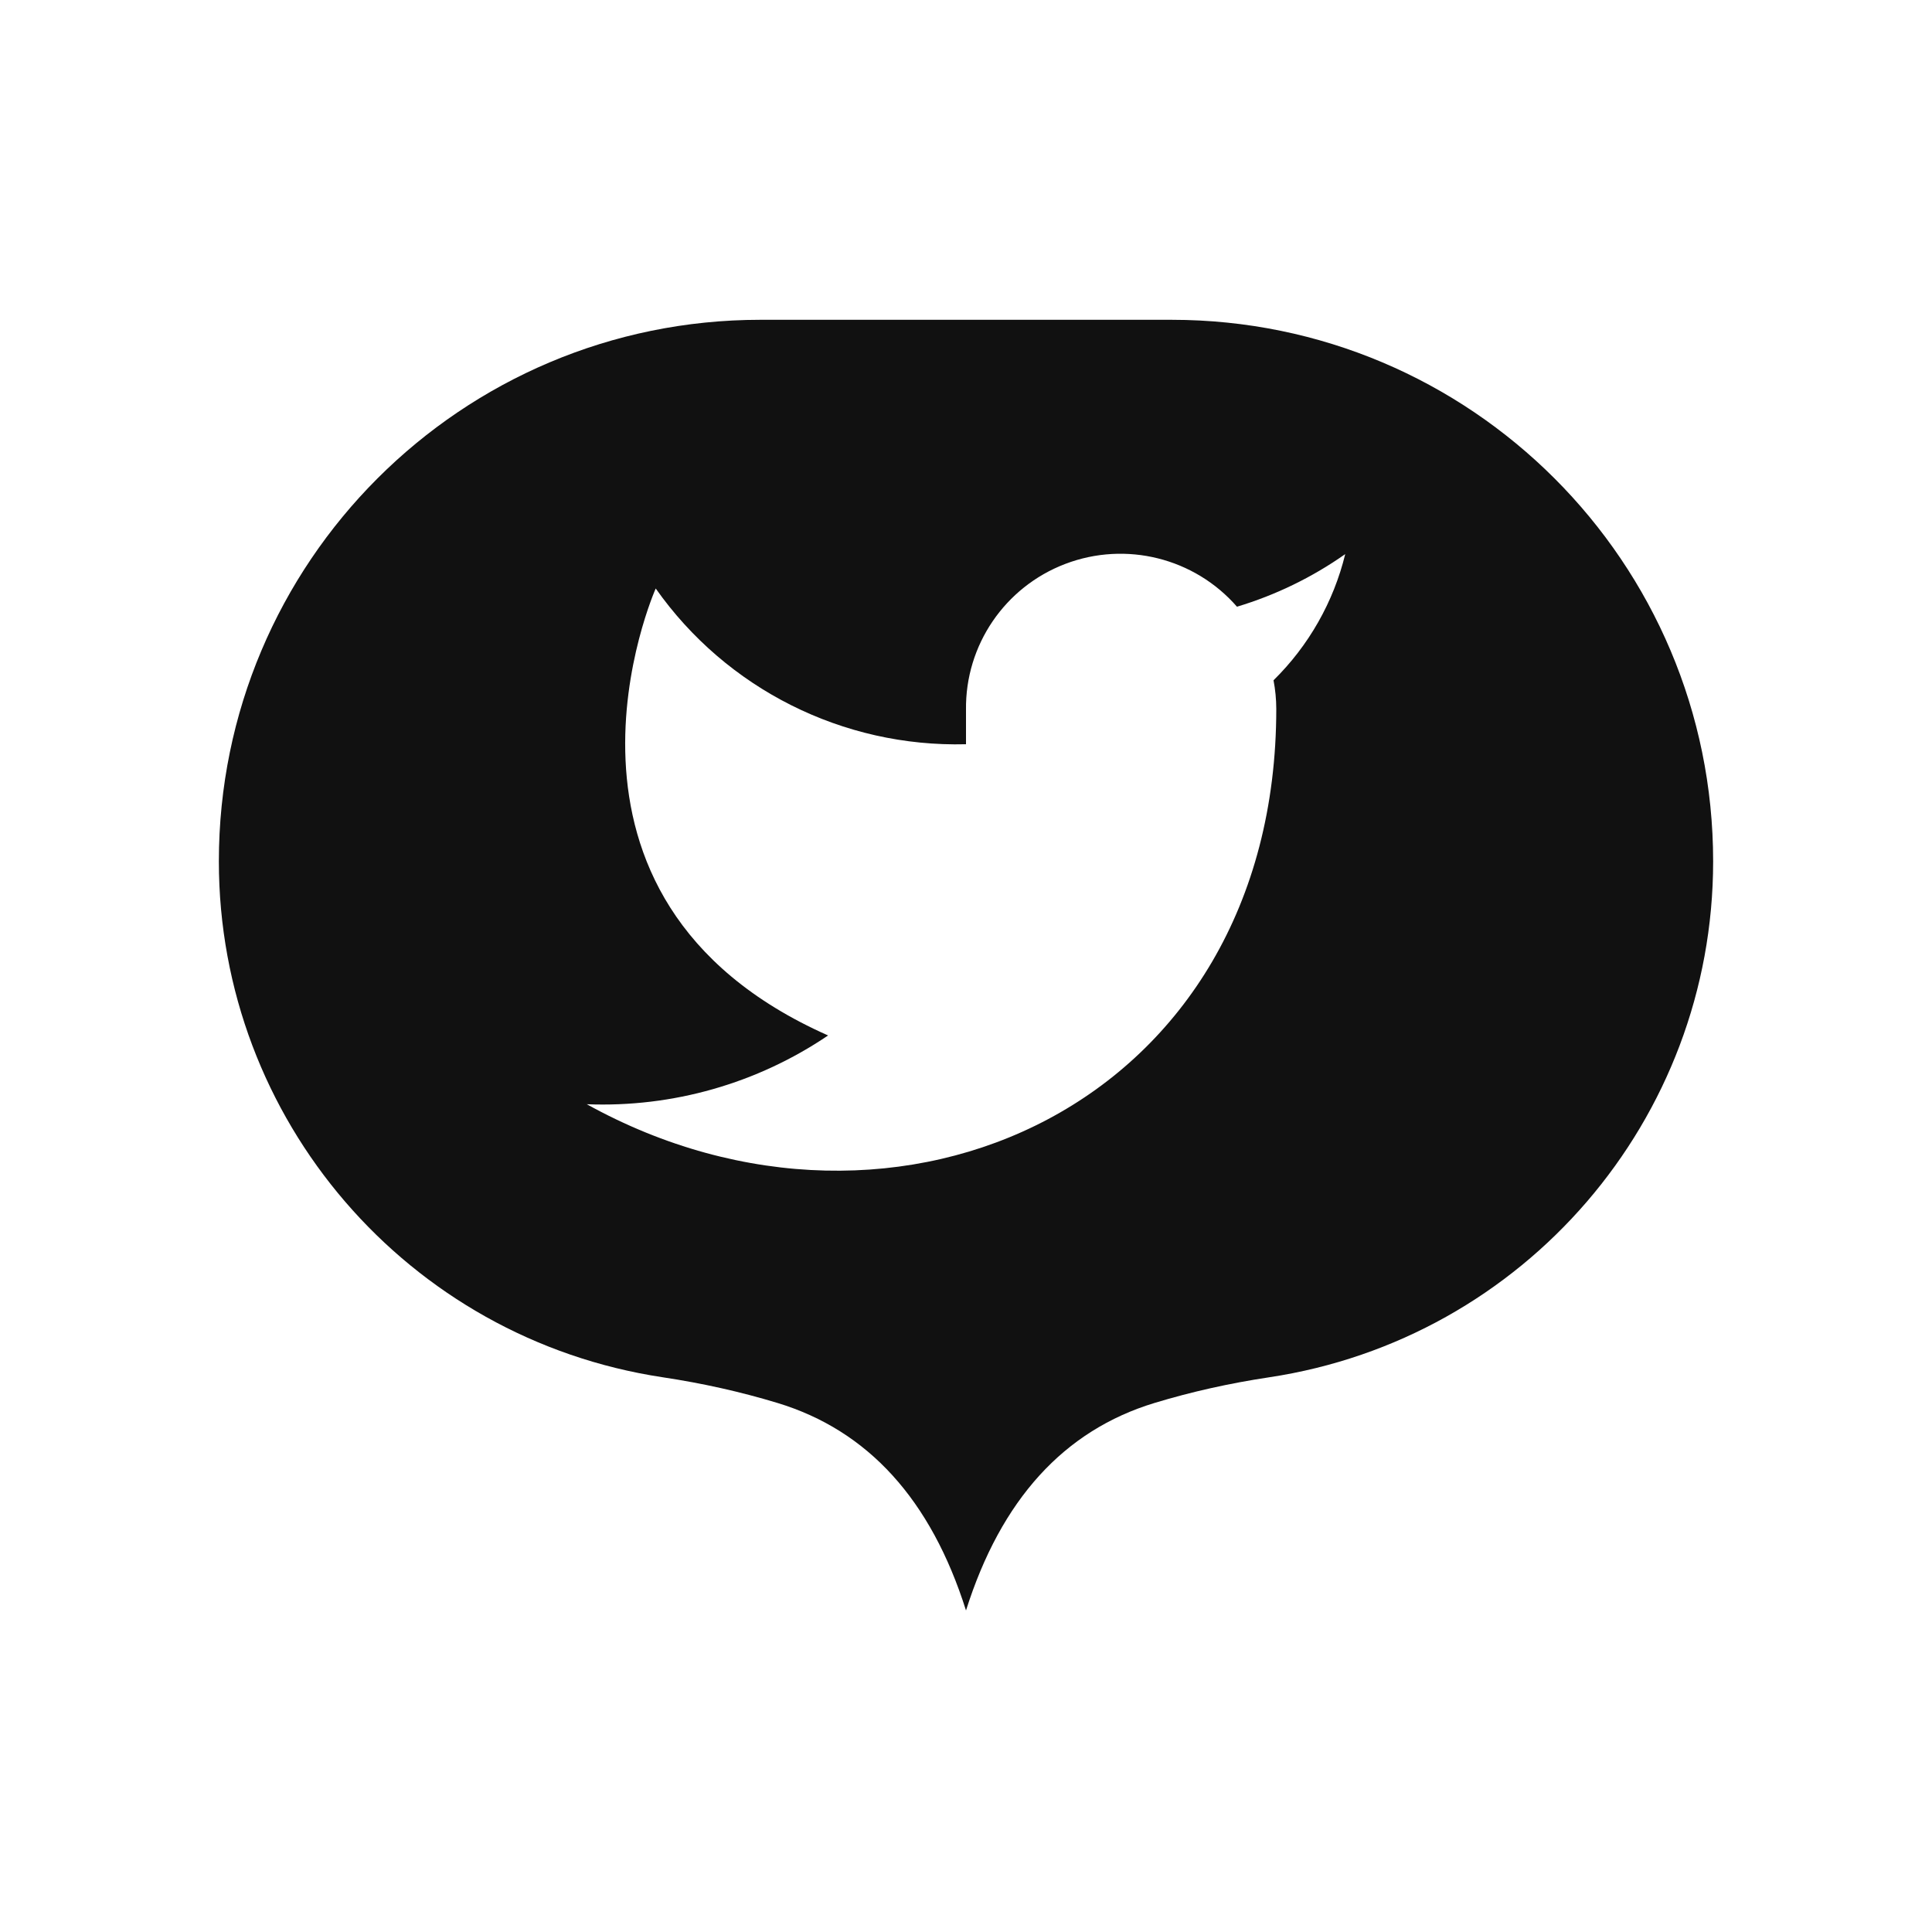 <svg width="1024px" height="1024px" viewBox="0 0 1024 1024" version="1.1" xmlns="http://www.w3.org/2000/svg" xmlns:xlink="http://www.w3.org/1999/xlink">
    <g id="Dark---Transparent" stroke="none" stroke-width="1" fill="none" fill-rule="evenodd">
        <g id="Logo---Dark" transform="translate(116, 169.5)" fill="#111111">
            <path d="M287.036,-5.68434189e-14 L504.964,1.13686838e-13 C663.49,8.45661407e-14 792,128.51 792,287.036 C792,423.87 691.932,540.131 556.624,560.504 C535.627,563.665 515.419,568.188 496,574.072 C447.925,588.64 414.592,625.307 396,684.072 C377.408,625.307 344.075,588.64 296,574.072 C276.581,568.188 256.373,563.665 235.376,560.504 L235.376,560.504 C100.068,540.131 -4.00861393e-14,423.87 -5.68434189e-14,287.036 C-7.62572169e-14,128.51 128.51,-2.77227218e-14 287.036,-5.68434189e-14 Z M597,124.187 C579.502,136.497 560.128,145.911 539.624,152.069 C517.082,126.22 480.756,117.155 448.663,129.371 C416.571,141.587 395.54,172.485 396,206.739 L396,224.963 C330.779,226.649 269.042,195.659 231.545,142.41 C231.545,142.41 158.455,306.422 322.909,379.316 C285.277,404.791 240.447,417.565 195,415.763 C359.455,506.88 560.455,415.763 560.455,206.193 C560.438,201.117 559.948,196.053 558.993,191.067 C577.642,172.725 590.802,149.567 597,124.187 Z" id="Combined-Shape"></path>
        </g>
    </g>
</svg>